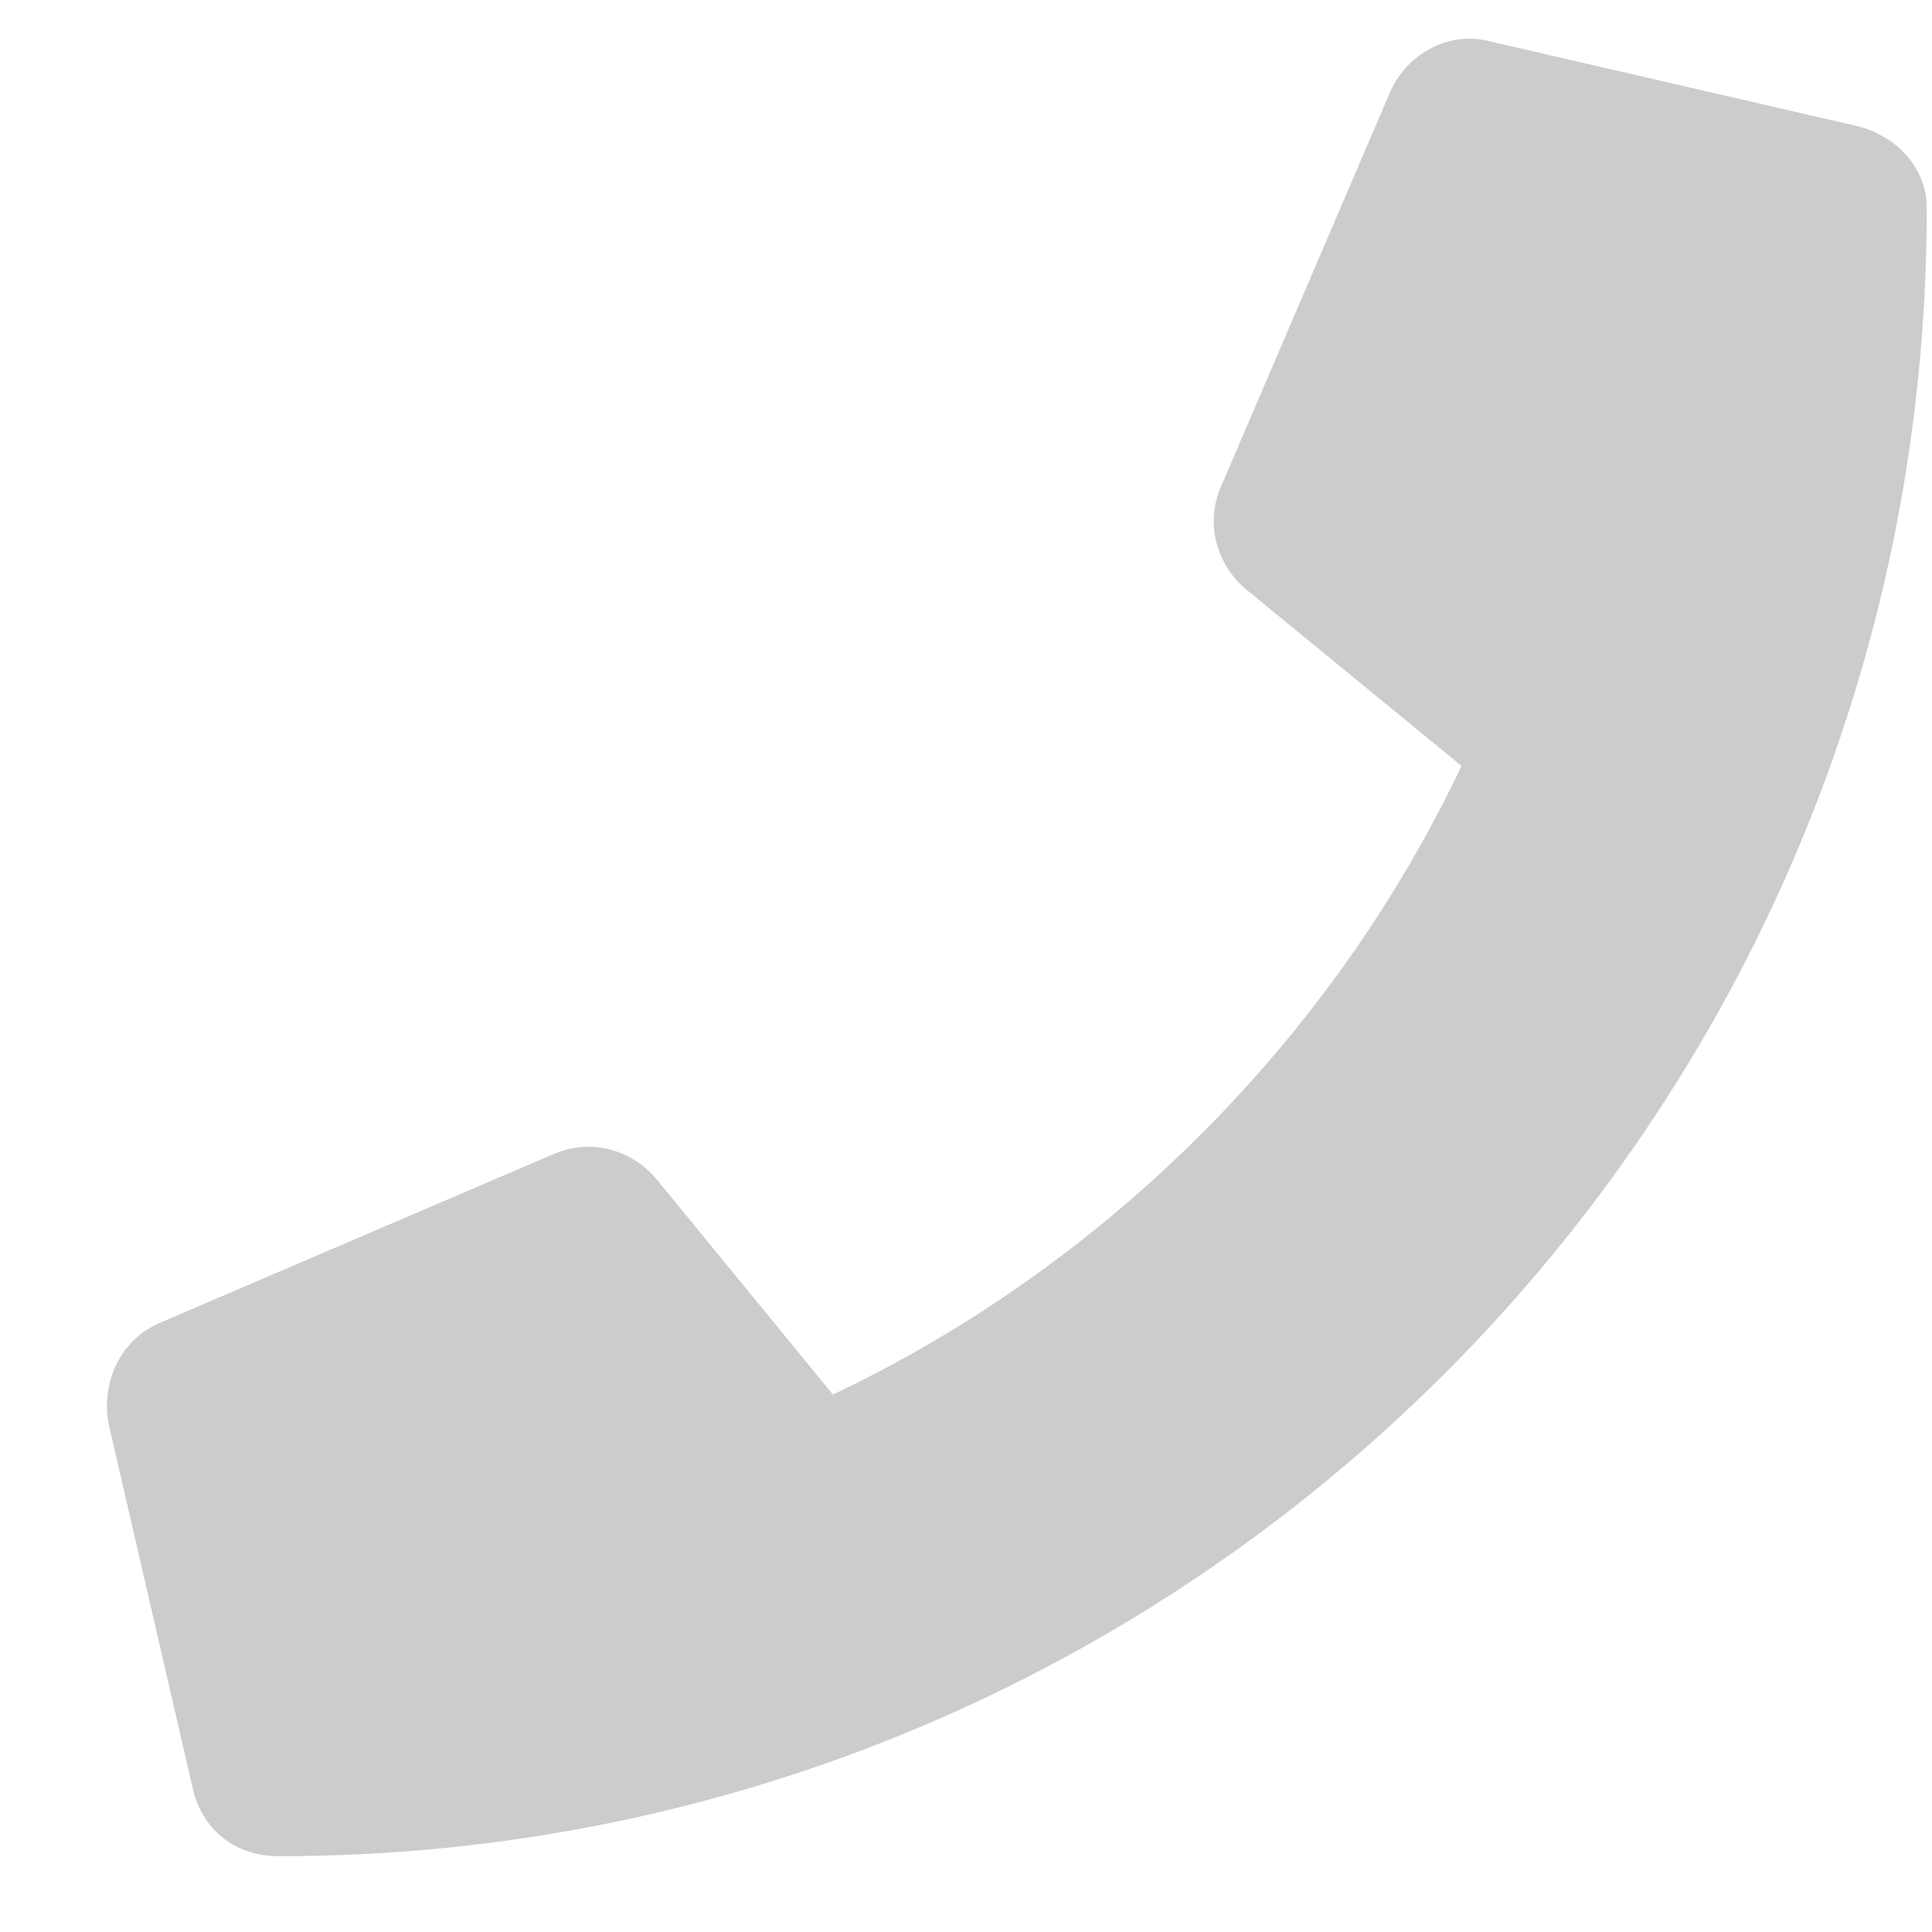 <svg width="17" height="17" viewBox="0 0 17 17" fill="none" xmlns="http://www.w3.org/2000/svg">
<path d="M16.36 1.114C16.704 1.208 16.954 1.489 16.954 1.833C16.954 9.864 10.454 16.333 2.454 16.333C2.079 16.333 1.798 16.114 1.704 15.771L0.954 12.521C0.892 12.177 1.048 11.802 1.392 11.646L4.892 10.146C5.204 10.021 5.548 10.114 5.767 10.364L7.329 12.271C9.767 11.114 11.735 9.114 12.86 6.739L10.954 5.177C10.704 4.958 10.61 4.614 10.735 4.302L12.235 0.802C12.392 0.458 12.767 0.271 13.11 0.364L16.36 1.114Z" fill="#CCCCCC"/>
</svg>
